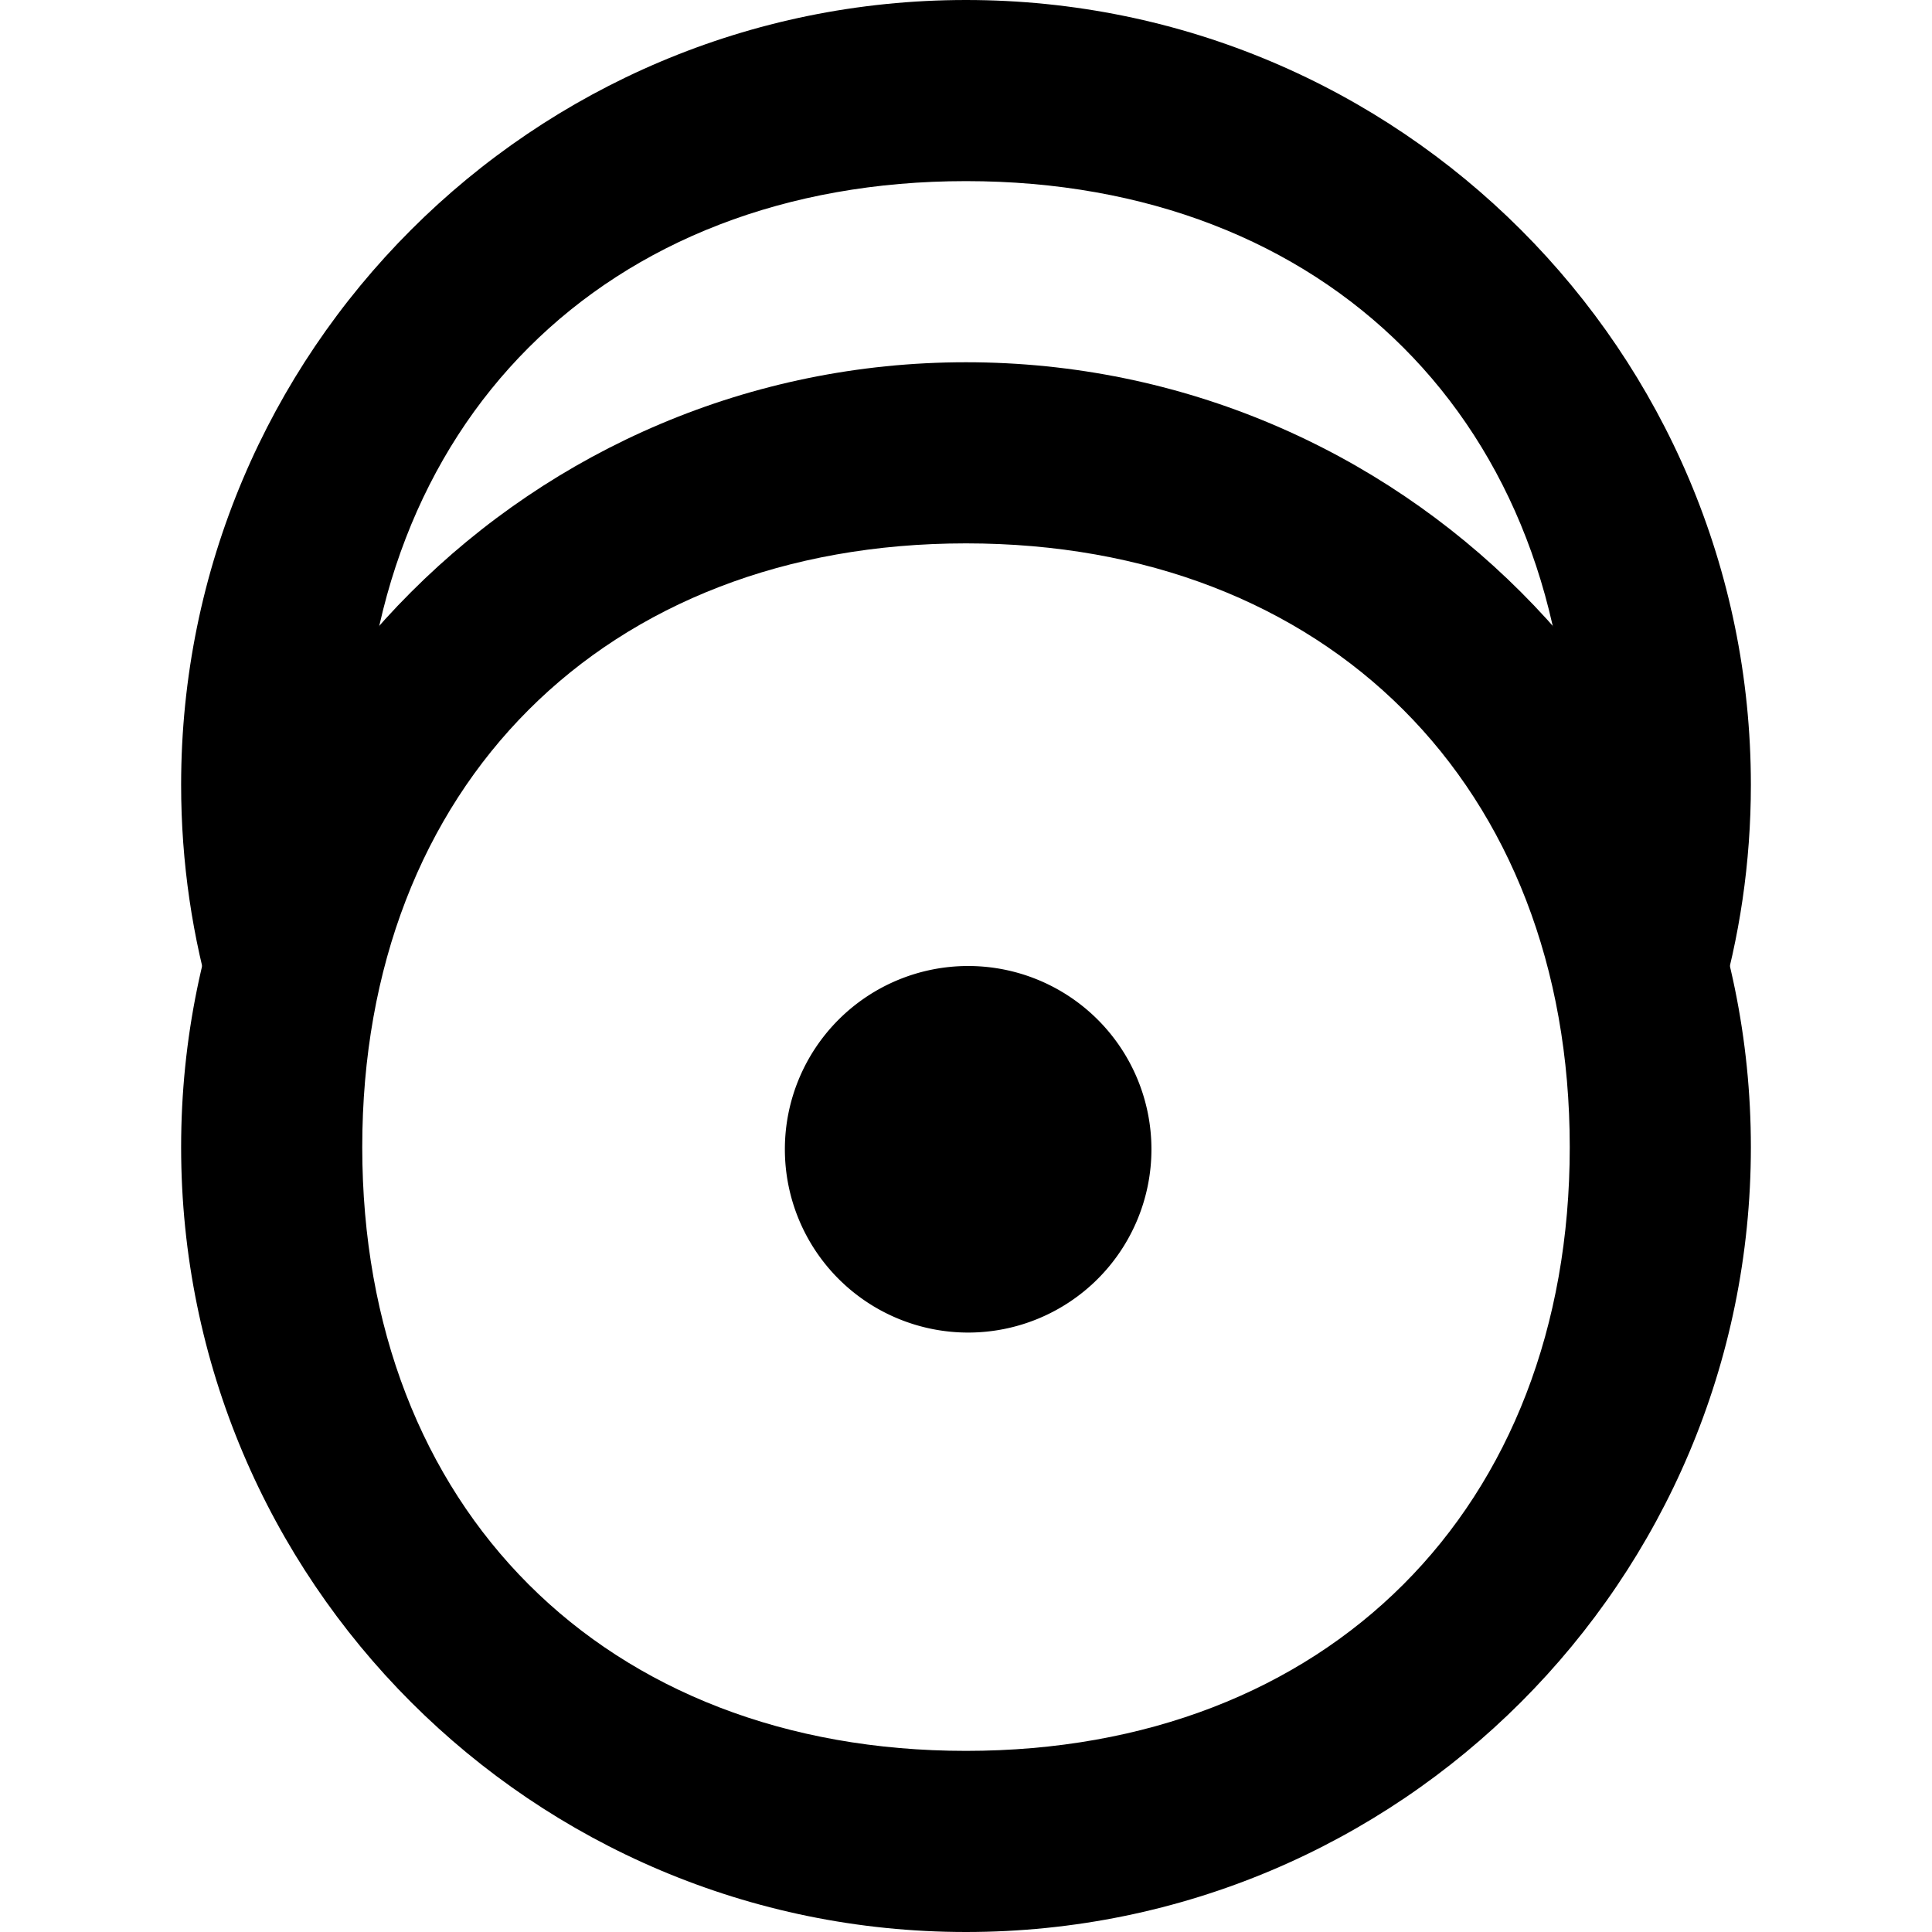 <?xml version="1.0" encoding="UTF-8" standalone="no"?>
<!-- Created with Inkscape (http://www.inkscape.org/) -->

<svg
   xmlns:dc="http://purl.org/dc/elements/1.1/"
   xmlns:cc="http://creativecommons.org/ns#"
   xmlns:rdf="http://www.w3.org/1999/02/22-rdf-syntax-ns#"
   xmlns:svg="http://www.w3.org/2000/svg"
   xmlns="http://www.w3.org/2000/svg"
   xmlns:sodipodi="http://sodipodi.sourceforge.net/DTD/sodipodi-0.dtd"
   xmlns:inkscape="http://www.inkscape.org/namespaces/inkscape"
   width="512"
   height="512"
   id="svg3428"
   version="1.1"
   inkscape:version="0.48.3.1 r9886"
   sodipodi:docname="disc.svg">
  <defs
     id="defs3430" />
  <sodipodi:namedview
     id="base"
     pagecolor="#ffffff"
     bordercolor="#666666"
     borderopacity="1.0"
     inkscape:pageopacity="0.0"
     inkscape:pageshadow="2"
     inkscape:zoom="0.7"
     inkscape:cx="269.75098"
     inkscape:cy="281.30241"
     inkscape:document-units="px"
     inkscape:current-layer="layer1"
     showgrid="true"
     inkscape:snap-bbox="true"
     inkscape:snap-nodes="true"
     inkscape:window-width="1167"
     inkscape:window-height="912"
     inkscape:window-x="2"
     inkscape:window-y="65"
     inkscape:window-maximized="0">
    <inkscape:grid
       type="xygrid"
       id="grid3436"
       empspacing="4"
       visible="true"
       enabled="true"
       snapvisiblegridlinesonly="true" />
  </sodipodi:namedview>
  <g
     inkscape:label="Layer 1"
     inkscape:groupmode="layer"
     id="layer1"
     transform="translate(0,-540.362)">
    <path
       style="color:#000000;fill:#000000;fill-opacity:1;fill-rule:nonzero;stroke:none;stroke-width:0.8;marker:none;visibility:visible;display:inline;overflow:visible;enable-background:accumulate"
       d="m 256,636.362 c -114.875,0 -208,93.125 -208,208 0,114.875 93.125,208 208,208 114.875,0 208,-93.125 208,-208 0,-114.875 -93.125,-208 -208,-208 z m 0,48 c 95.729,0 160,64.271 160,160 0,95.729 -64.271,160 -160,160 -95.729,0 -160,-64.271 -160,-160 0,-95.729 64.271,-160 160,-160 z"
       id="path3438-4"
       inkscape:connector-curvature="0"
       sodipodi:nodetypes="ssssssssss" />
    <path
       style="color:#000000;fill:#000000;fill-opacity:1;fill-rule:nonzero;stroke:none;stroke-width:0.8;marker:none;visibility:visible;display:inline;overflow:visible;enable-background:accumulate"
       d="M 256,0 C 141.125,0 48,93.125 48,208 48,249.243 60.014,287.698 80.719,320.031 80.242,314.75 80,309.406 80,304 80,285.576 82.843,267.815 88.094,251.125 84.562,237.335 96,222.892 96,208 96,112.271 160.271,48 256,48 c 95.729,0 160,64.271 160,160 0,14.892 11.438,29.335 7.906,43.125 C 429.157,267.815 432,285.576 432,304 c 0,5.406 -0.242,10.75 -0.719,16.031 C 451.986,287.698 464,249.243 464,208 464,93.125 370.875,0 256,0 z"
       transform="translate(0,540.362)"
       id="path3438"
       inkscape:connector-curvature="0"
       sodipodi:nodetypes="sscscssscscss" />
    <path
       sodipodi:type="arc"
       style="color:#000000;fill:#000000;fill-opacity:1;fill-rule:nonzero;stroke:none;stroke-width:0.8;marker:none;visibility:visible;display:inline;overflow:visible;enable-background:accumulate"
       id="path4287"
       sodipodi:cx="255.71428"
       sodipodi:cy="306.28571"
       sodipodi:rx="48.57143"
       sodipodi:ry="48.57143"
       d="m 304.286,306.286 a 48.571,48.571 0 1 1 -97.143,0 48.571,48.571 0 1 1 97.143,0 z"
       transform="translate(0.857,538.648)" />
  </g>
</svg>

